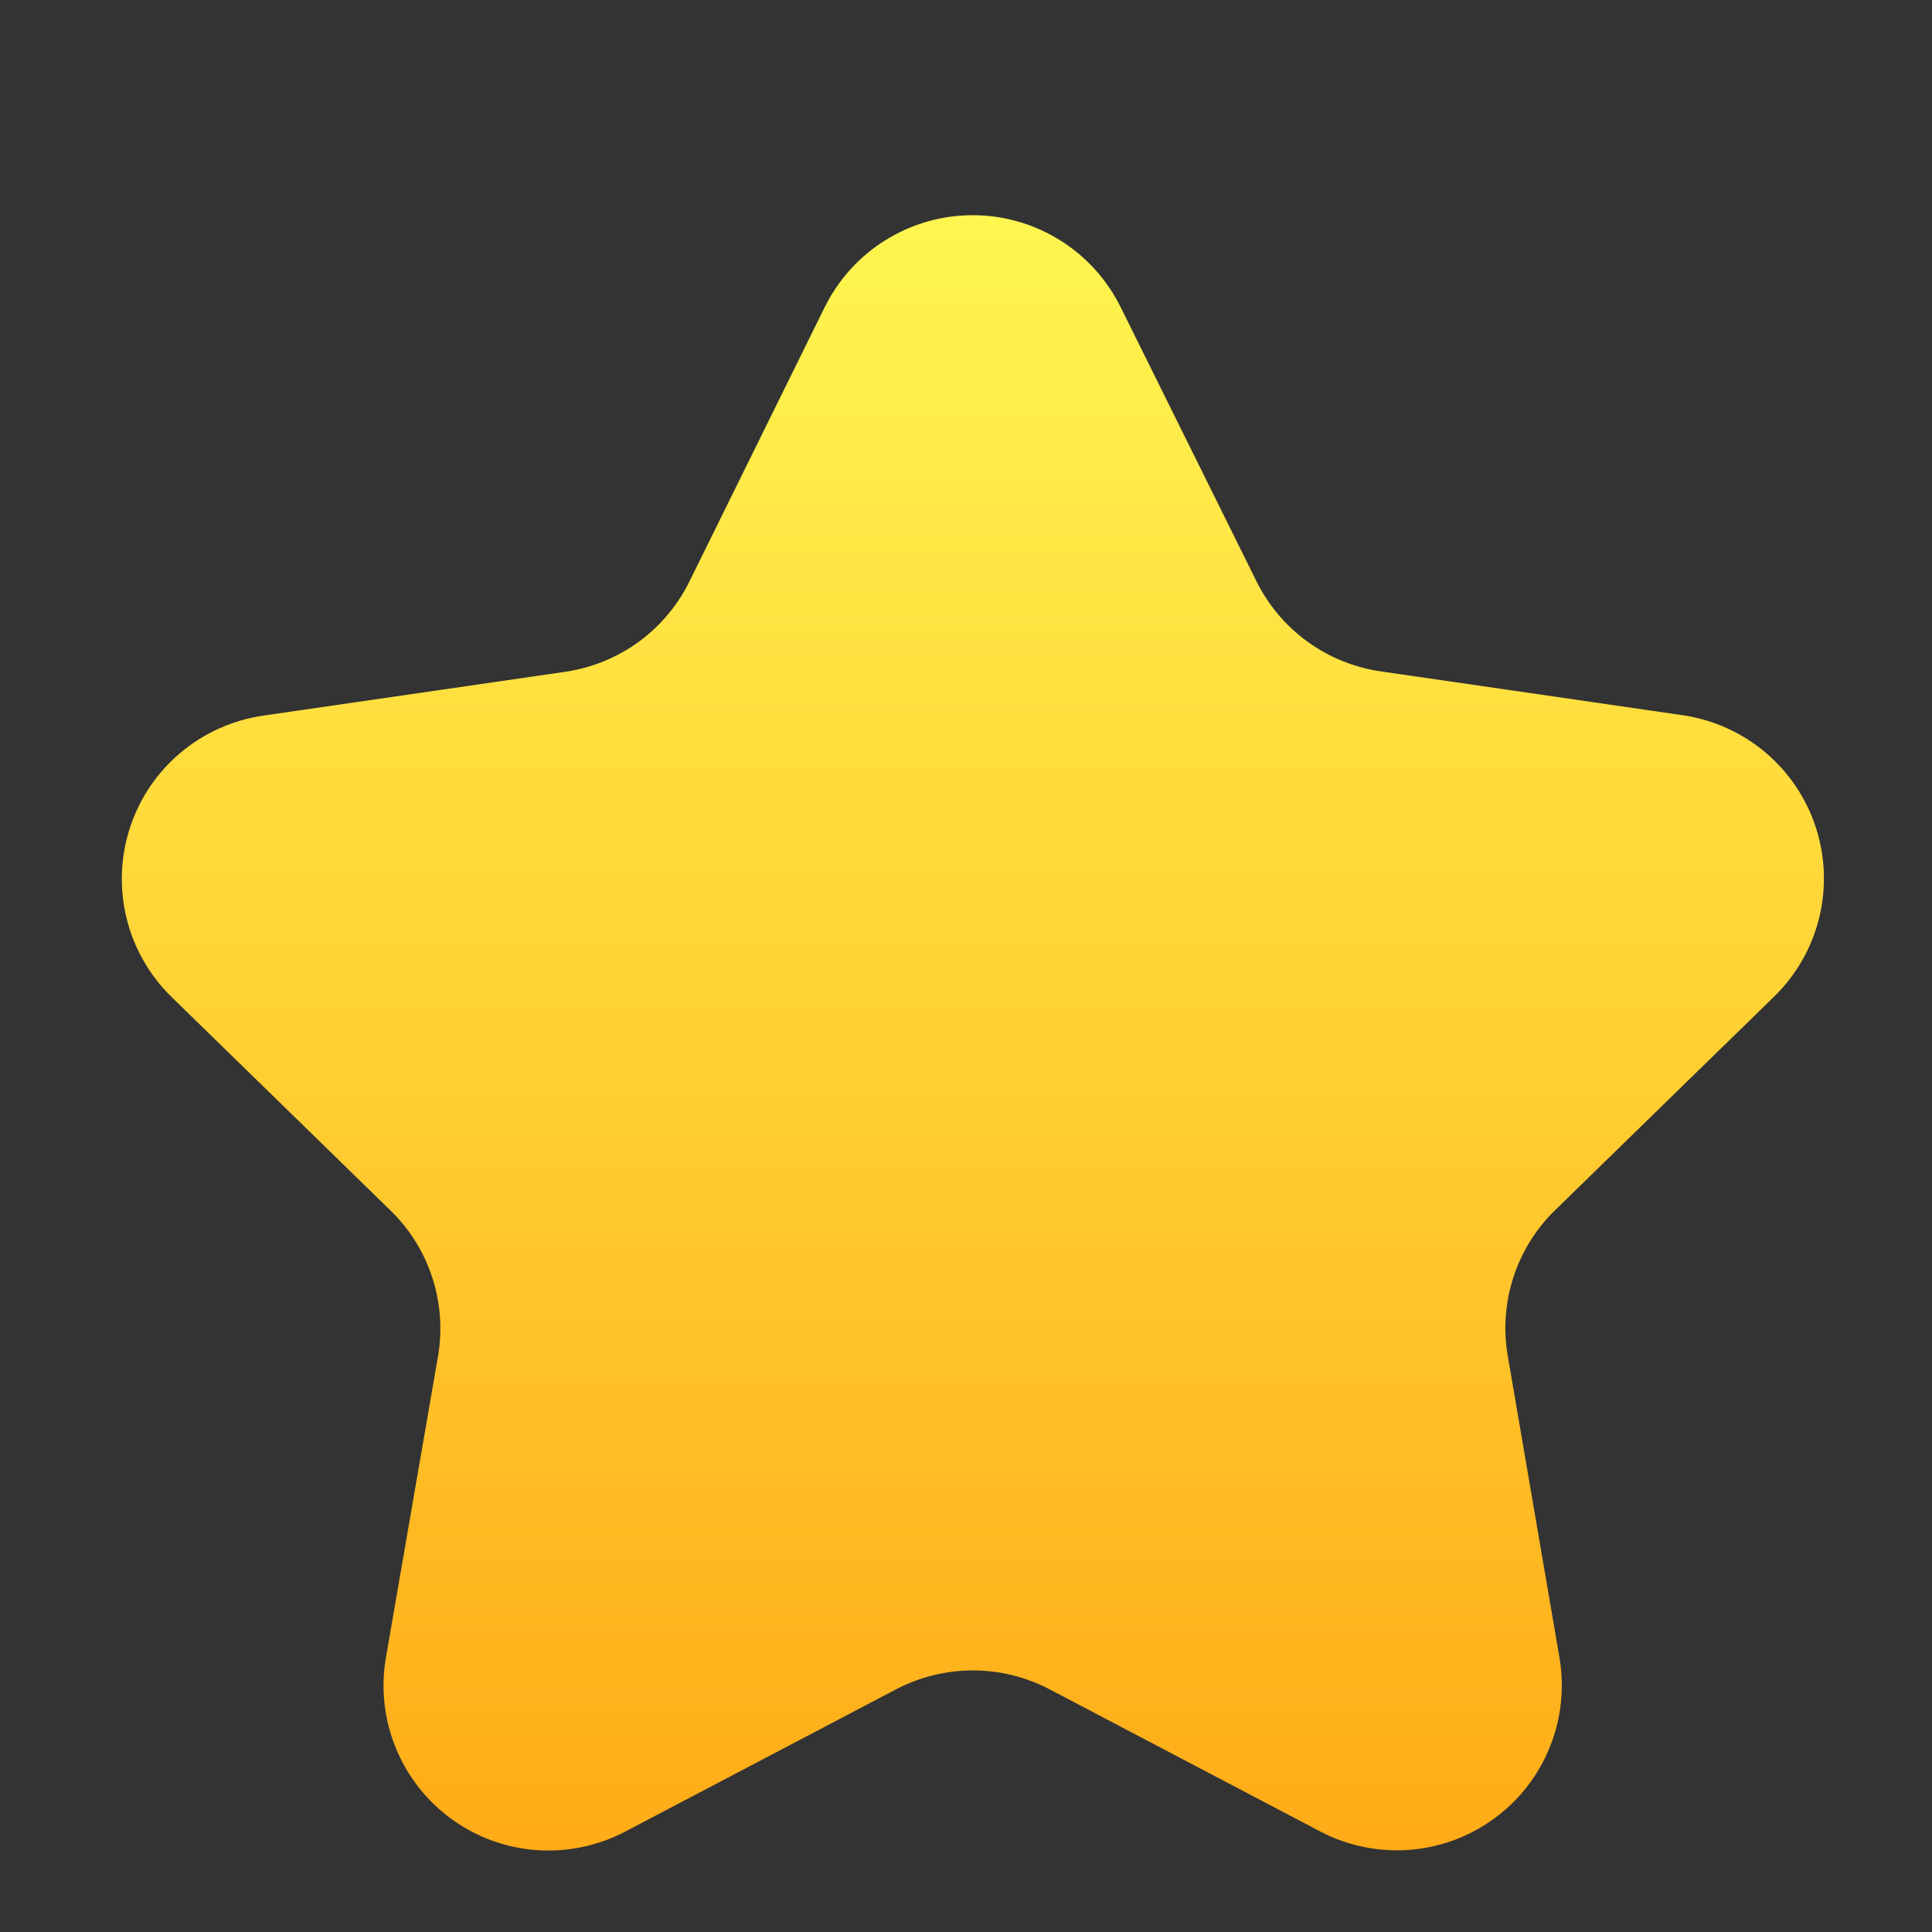<svg width="26" height="26" viewBox="0 0 26 26" fill="none" xmlns="http://www.w3.org/2000/svg">
<rect x="0" y="0" width="26" height="26" fill="#333333" stroke="none"/>
<path d="M14.123 22.733L17.769 24.648C18.136 24.84 18.549 24.925 18.962 24.895C19.375 24.864 19.771 24.719 20.105 24.475C20.44 24.232 20.7 23.899 20.855 23.515C21.011 23.132 21.056 22.712 20.986 22.304L20.291 18.249C20.23 17.894 20.256 17.53 20.367 17.187C20.479 16.845 20.671 16.535 20.93 16.284L23.875 13.412C24.172 13.123 24.382 12.756 24.481 12.354C24.58 11.952 24.565 11.53 24.437 11.136C24.309 10.742 24.073 10.392 23.757 10.125C23.44 9.858 23.055 9.685 22.645 9.625L18.573 9.034C18.218 8.981 17.881 8.843 17.59 8.631C17.3 8.42 17.066 8.141 16.907 7.819L15.081 4.133C14.897 3.762 14.614 3.449 14.262 3.231C13.91 3.012 13.504 2.896 13.09 2.896C12.676 2.896 12.27 3.012 11.918 3.231C11.566 3.449 11.283 3.762 11.099 4.133L9.278 7.825C9.119 8.147 8.885 8.426 8.595 8.638C8.304 8.849 7.967 8.987 7.612 9.04L3.54 9.631C3.13 9.691 2.745 9.864 2.428 10.131C2.111 10.398 1.876 10.748 1.748 11.142C1.62 11.536 1.605 11.958 1.704 12.36C1.803 12.762 2.013 13.129 2.31 13.418L5.255 16.29C5.514 16.541 5.706 16.851 5.818 17.194C5.929 17.536 5.955 17.901 5.894 18.255L5.194 22.304C5.123 22.713 5.168 23.133 5.324 23.517C5.48 23.902 5.74 24.235 6.075 24.479C6.41 24.723 6.807 24.868 7.221 24.898C7.634 24.928 8.048 24.841 8.415 24.648L12.061 22.733C12.379 22.567 12.733 22.48 13.092 22.48C13.451 22.48 13.805 22.567 14.123 22.733Z" fill="url(#paint0_linear_7403_3125)"/>
<defs>
<linearGradient id="paint0_linear_7403_3125" x1="13.09" y1="2.778" x2="13.09" y2="24.988" gradientUnits="userSpaceOnUse">
<stop stop-color="#FFF650"/>
<stop offset="1" stop-color="#FFAB17"/>
</linearGradient>
</defs>
</svg>
